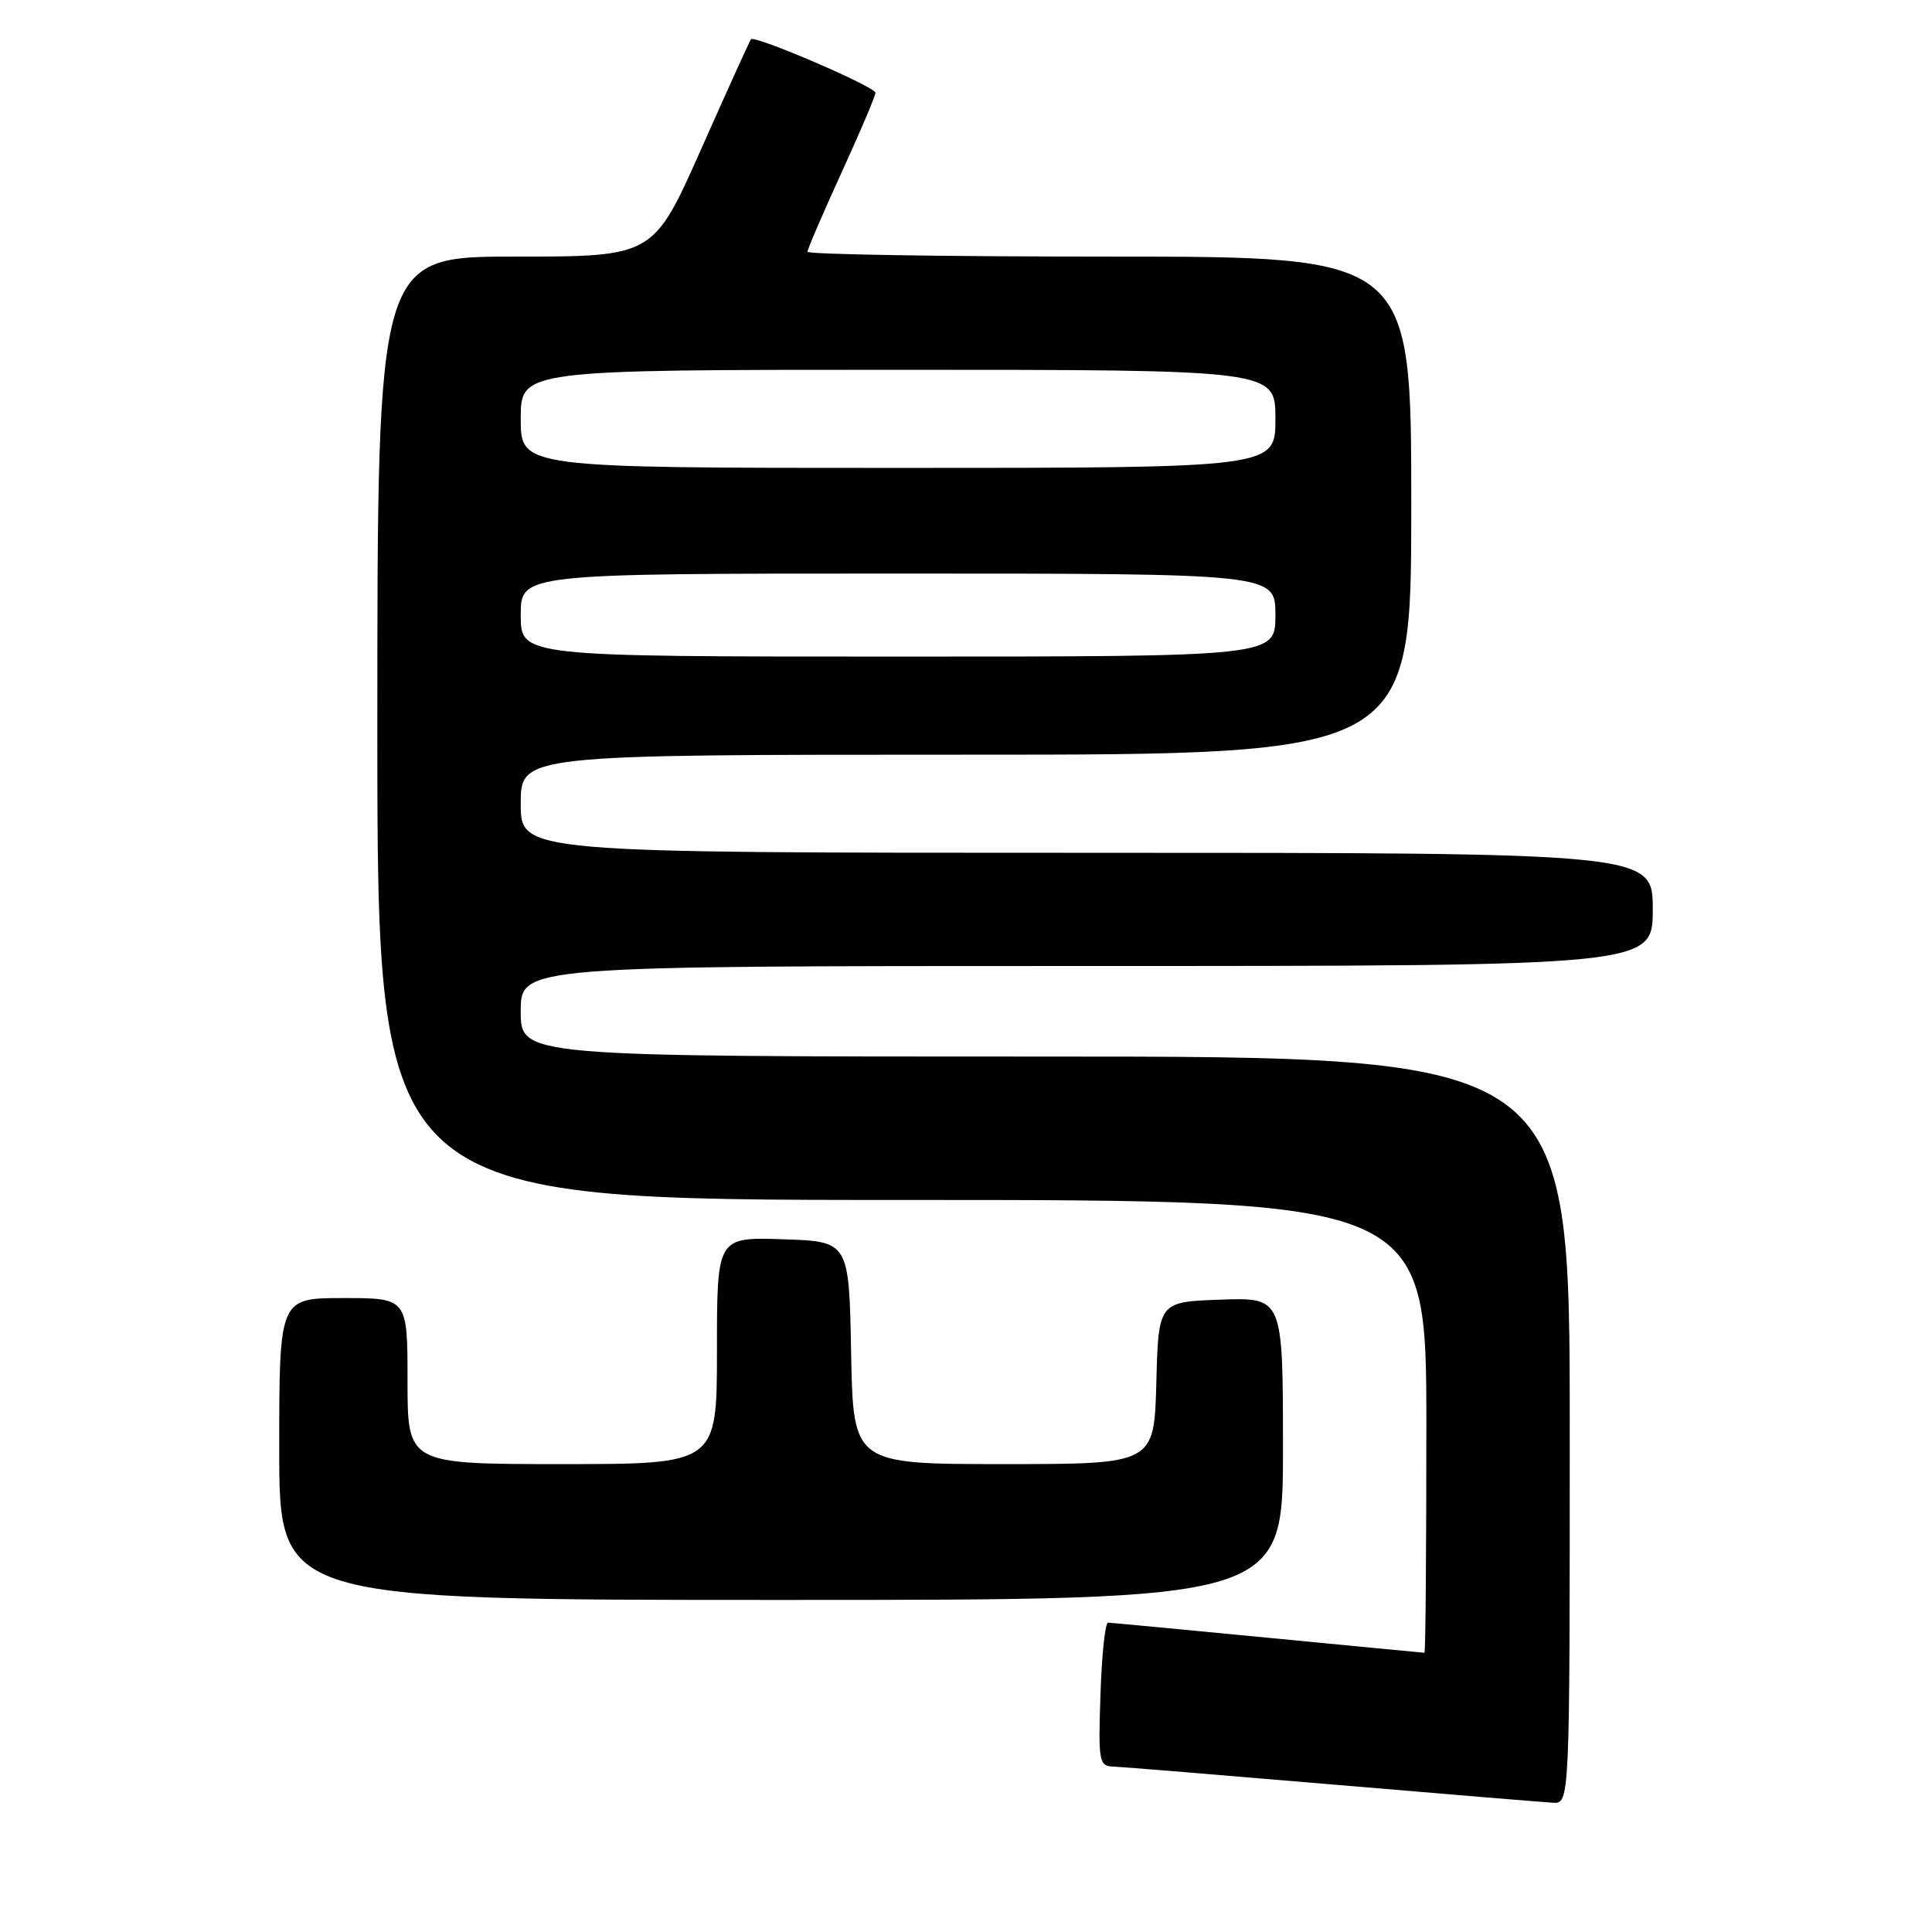 <?xml version="1.0" encoding="UTF-8" standalone="no"?>
<!DOCTYPE svg PUBLIC "-//W3C//DTD SVG 1.1//EN" "http://www.w3.org/Graphics/SVG/1.1/DTD/svg11.dtd" >
<svg xmlns="http://www.w3.org/2000/svg" xmlns:xlink="http://www.w3.org/1999/xlink" version="1.1" viewBox="0 0 256 256">
 <g >
 <path fill="currentColor"
d=" M 208.00 189.50 C 208.00 140.00 208.00 140.00 138.50 140.00 C 69.00 140.00 69.00 140.00 69.00 134.00 C 69.00 128.00 69.00 128.00 144.00 128.00 C 219.00 128.00 219.00 128.00 219.00 120.50 C 219.00 113.00 219.00 113.00 144.00 113.00 C 69.00 113.00 69.00 113.00 69.00 106.50 C 69.00 100.00 69.00 100.00 128.00 100.00 C 187.00 100.00 187.00 100.00 187.00 67.00 C 187.00 34.00 187.00 34.00 147.00 34.00 C 125.00 34.00 107.00 33.71 107.00 33.36 C 107.00 33.00 109.03 28.29 111.50 22.89 C 113.97 17.49 116.00 12.72 116.00 12.29 C 116.00 11.50 100.01 4.63 99.51 5.20 C 99.36 5.36 96.39 11.91 92.91 19.75 C 86.58 34.00 86.58 34.00 68.29 34.00 C 50.00 34.00 50.00 34.00 50.00 96.50 C 50.00 159.00 50.00 159.00 119.50 159.00 C 189.00 159.00 189.00 159.00 189.00 189.00 C 189.00 205.50 188.89 219.00 188.75 219.00 C 188.61 219.00 179.28 218.10 168.00 217.01 C 156.72 215.92 147.19 215.02 146.82 215.01 C 146.44 215.01 145.99 219.28 145.82 224.50 C 145.52 233.42 145.62 234.01 147.50 234.08 C 148.60 234.12 161.65 235.19 176.50 236.45 C 191.35 237.71 204.51 238.80 205.75 238.87 C 208.00 239.00 208.00 239.00 208.00 189.50 Z  M 170.00 191.96 C 170.00 171.92 170.00 171.92 161.75 172.21 C 153.50 172.50 153.50 172.50 153.22 183.25 C 152.93 194.00 152.93 194.00 132.99 194.00 C 113.05 194.00 113.05 194.00 112.78 179.25 C 112.50 164.50 112.50 164.50 103.75 164.21 C 95.00 163.92 95.00 163.92 95.00 178.96 C 95.00 194.00 95.00 194.00 74.50 194.00 C 54.00 194.00 54.00 194.00 54.00 183.00 C 54.00 172.00 54.00 172.00 45.50 172.00 C 37.00 172.00 37.00 172.00 37.00 192.00 C 37.00 212.00 37.00 212.00 103.50 212.00 C 170.00 212.00 170.00 212.00 170.00 191.96 Z  M 69.00 81.50 C 69.00 76.00 69.00 76.00 119.00 76.00 C 169.00 76.00 169.00 76.00 169.00 81.50 C 169.00 87.00 169.00 87.00 119.00 87.00 C 69.00 87.00 69.00 87.00 69.00 81.50 Z  M 69.00 55.50 C 69.00 49.00 69.00 49.00 119.00 49.00 C 169.00 49.00 169.00 49.00 169.00 55.50 C 169.00 62.00 169.00 62.00 119.00 62.00 C 69.00 62.00 69.00 62.00 69.00 55.50 Z "/>
</g>
</svg>